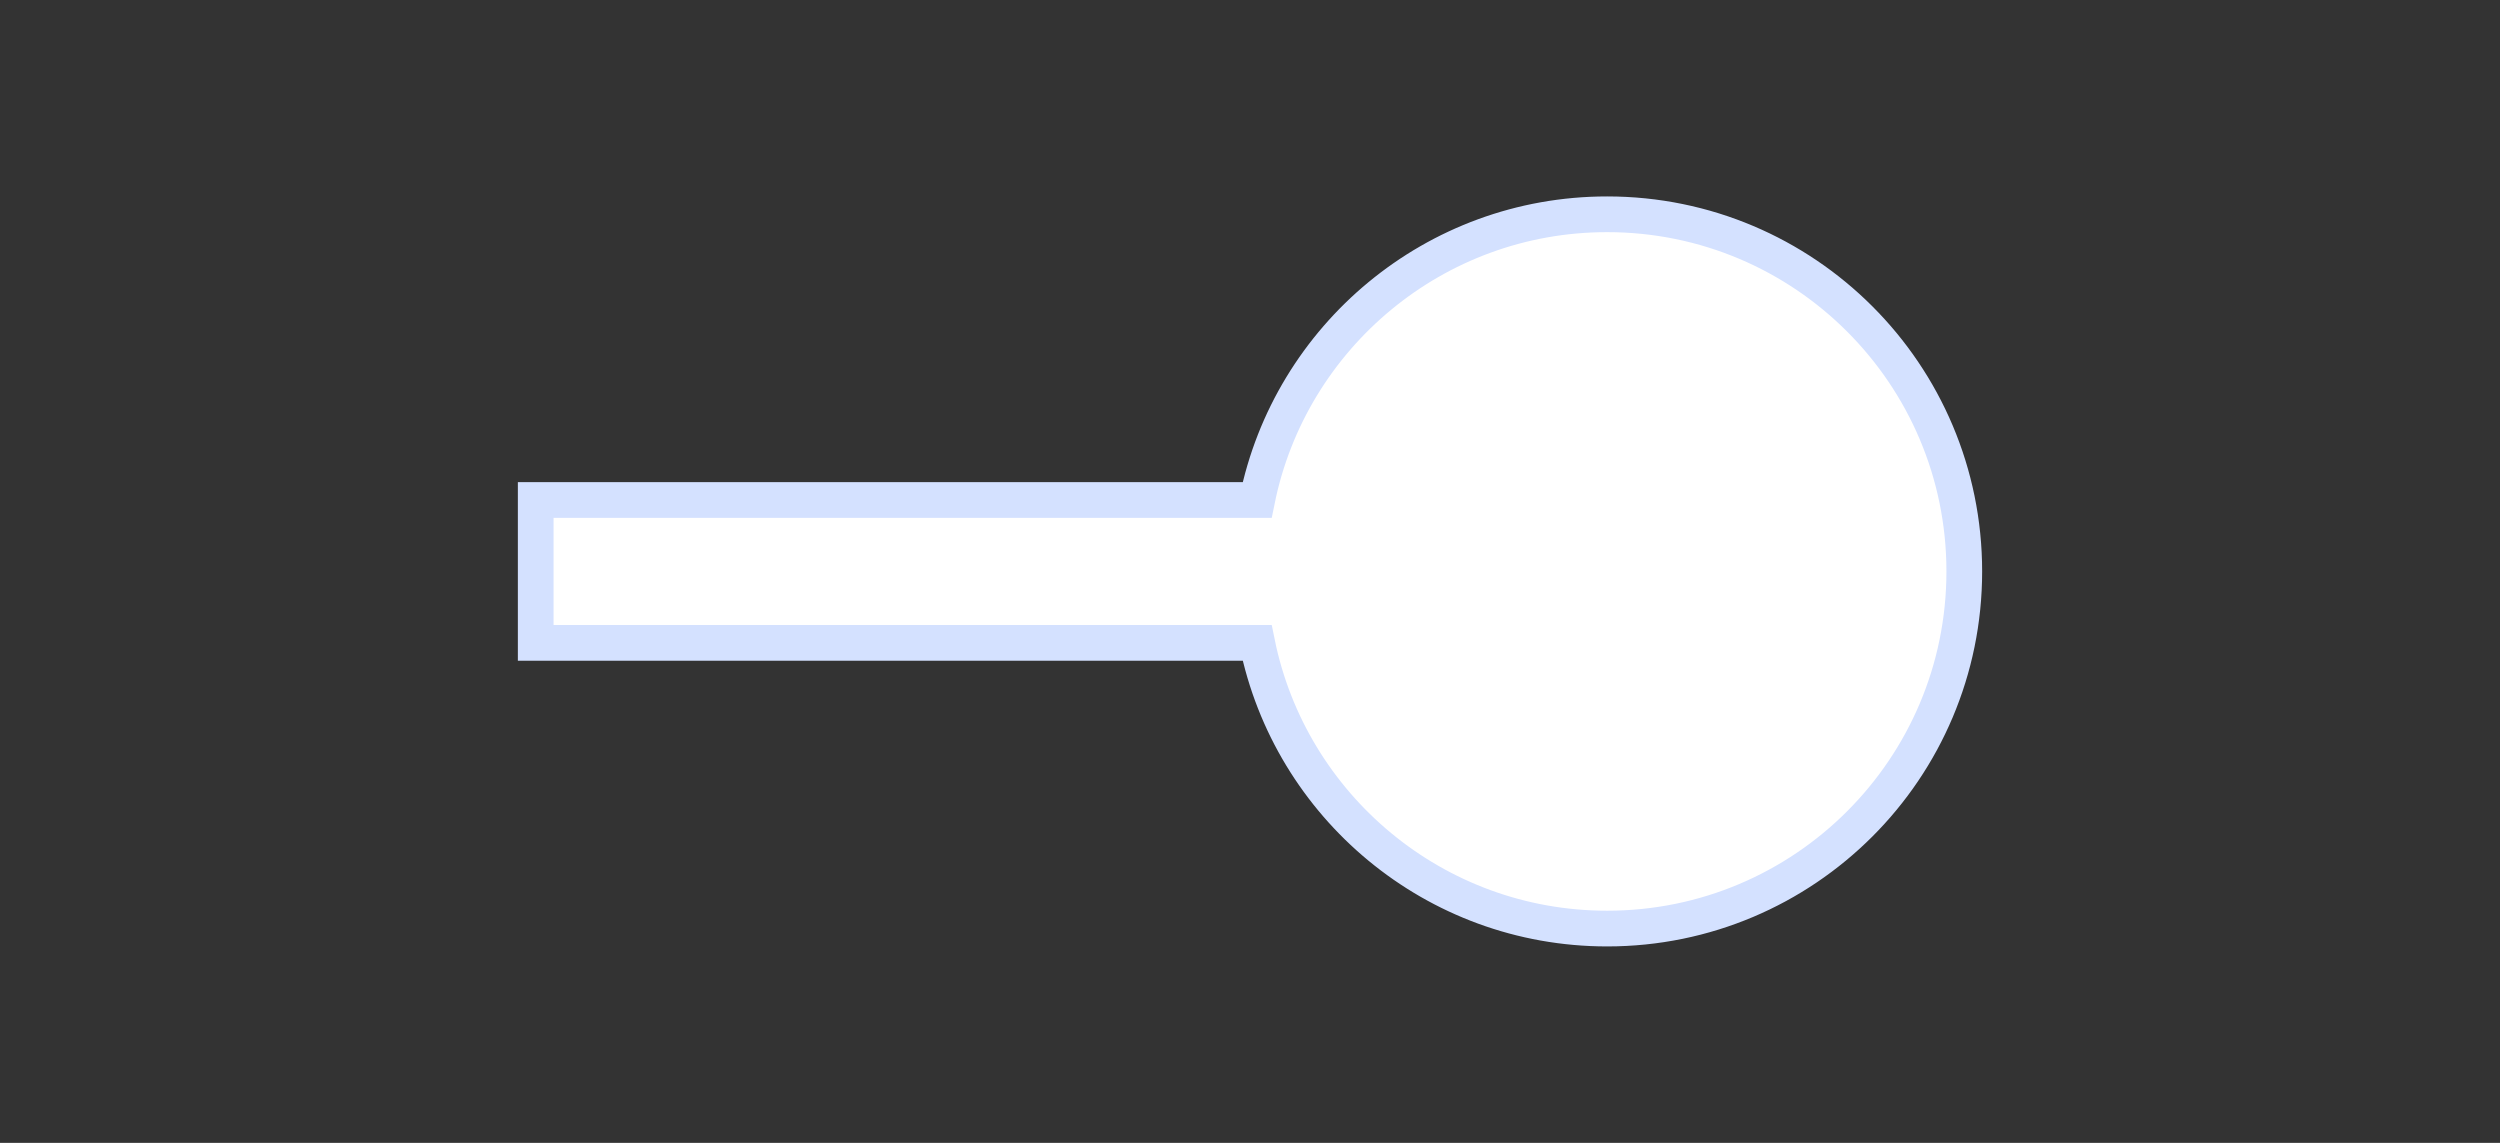 <svg xmlns="http://www.w3.org/2000/svg" width="70" height="32" viewBox="0 0 70 32">
  <rect x="0" y="0" width="70" height="32" fill="#333333" stroke="none"/>
  <path fill="#FFF" stroke="#D4E1FF" d="M34.8,14 L55,14 L55,18 L34.8,18 C33.873,22.564 29.838,26 25,26 C19.477,26 15,21.523 15,16 C15,10.477 19.477,6 25,6 C29.838,6 33.873,9.436 34.8,14 Z" transform="matrix(-1 0 0 1 70 0)"/>
</svg>
